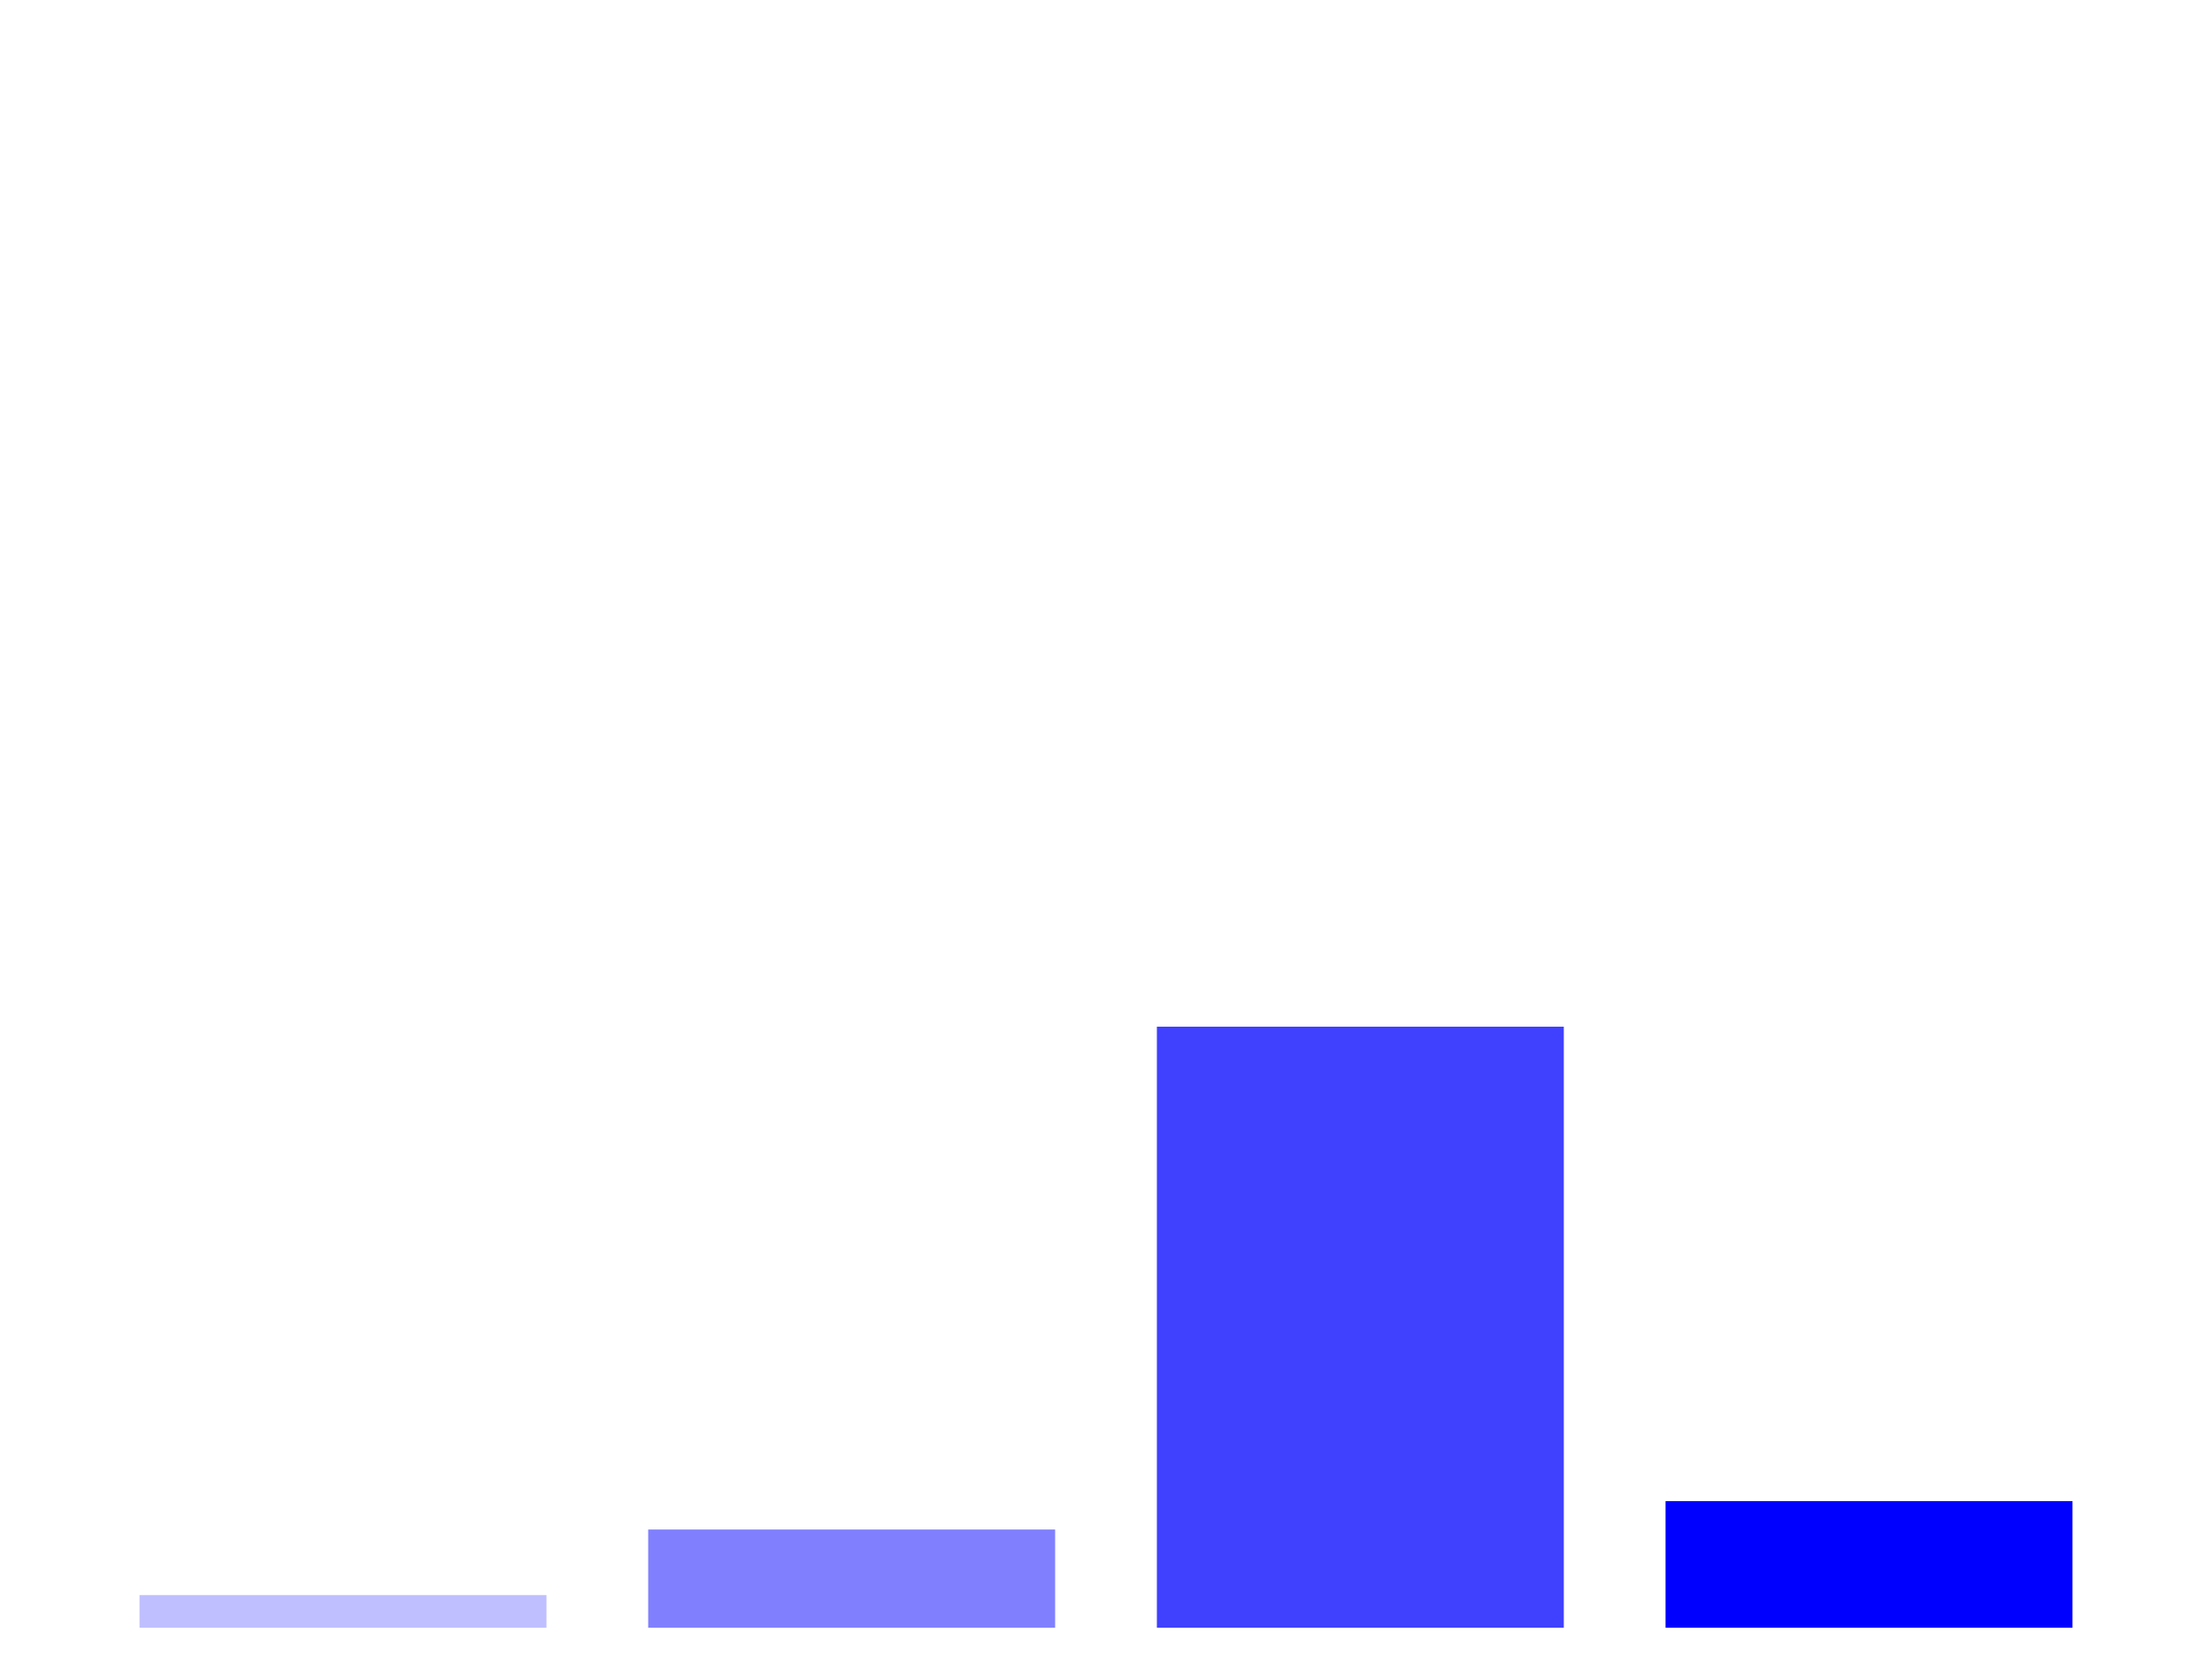 <?xml version="1.0" encoding="utf-8" standalone="no"?>
<!DOCTYPE svg PUBLIC "-//W3C//DTD SVG 1.1//EN"
  "http://www.w3.org/Graphics/SVG/1.1/DTD/svg11.dtd">
<svg xmlns:xlink="http://www.w3.org/1999/xlink" width="371.52pt" height="280.512pt" viewBox="0 0 371.52 280.512" xmlns="http://www.w3.org/2000/svg" version="1.1">
 <defs>
  <style type="text/css">*{stroke-linejoin: round; stroke-linecap: butt}</style>
 </defs>
 <g id="figure_1">
  <g id="patch_1">
   <path d="M 0 280.512 
L 371.52 280.512 
L 371.52 0 
L 0 0 
L 0 280.512 
z
" style="fill: none"/>
  </g>
  <g id="axes_1">
   <g id="patch_2">
    <path d="M 7.2 273.312 
L 364.32 273.312 
L 364.32 7.2 
L 7.2 7.2 
L 7.2 273.312 
z
" style="fill: none"/>
   </g>
   <g id="patch_3">
    <path d="M 23.433 273.312 
L 91.781 273.312 
L 91.781 267.836 
L 23.433 267.836 
z
" clip-path="url(#pa77580b67e)" style="fill: #bfbfff"/>
   </g>
   <g id="patch_4">
    <path d="M 108.868 273.312 
L 177.216 273.312 
L 177.216 256.811 
L 108.868 256.811 
z
" clip-path="url(#pa77580b67e)" style="fill: #8080ff"/>
   </g>
   <g id="patch_5">
    <path d="M 194.304 273.312 
L 262.652 273.312 
L 262.652 172.381 
L 194.304 172.381 
z
" clip-path="url(#pa77580b67e)" style="fill: #4040ff"/>
   </g>
   <g id="patch_6">
    <path d="M 279.739 273.312 
L 348.087 273.312 
L 348.087 252.045 
L 279.739 252.045 
z
" clip-path="url(#pa77580b67e)" style="fill: #0000ff"/>
   </g>
   <g id="matplotlib.axis_1"/>
   <g id="matplotlib.axis_2"/>
  </g>
 </g>
 <defs>
  <clipPath id="pa77580b67e">
   <rect x="7.2" y="7.2" width="357.12" height="266.112"/>
  </clipPath>
 </defs>
</svg>
